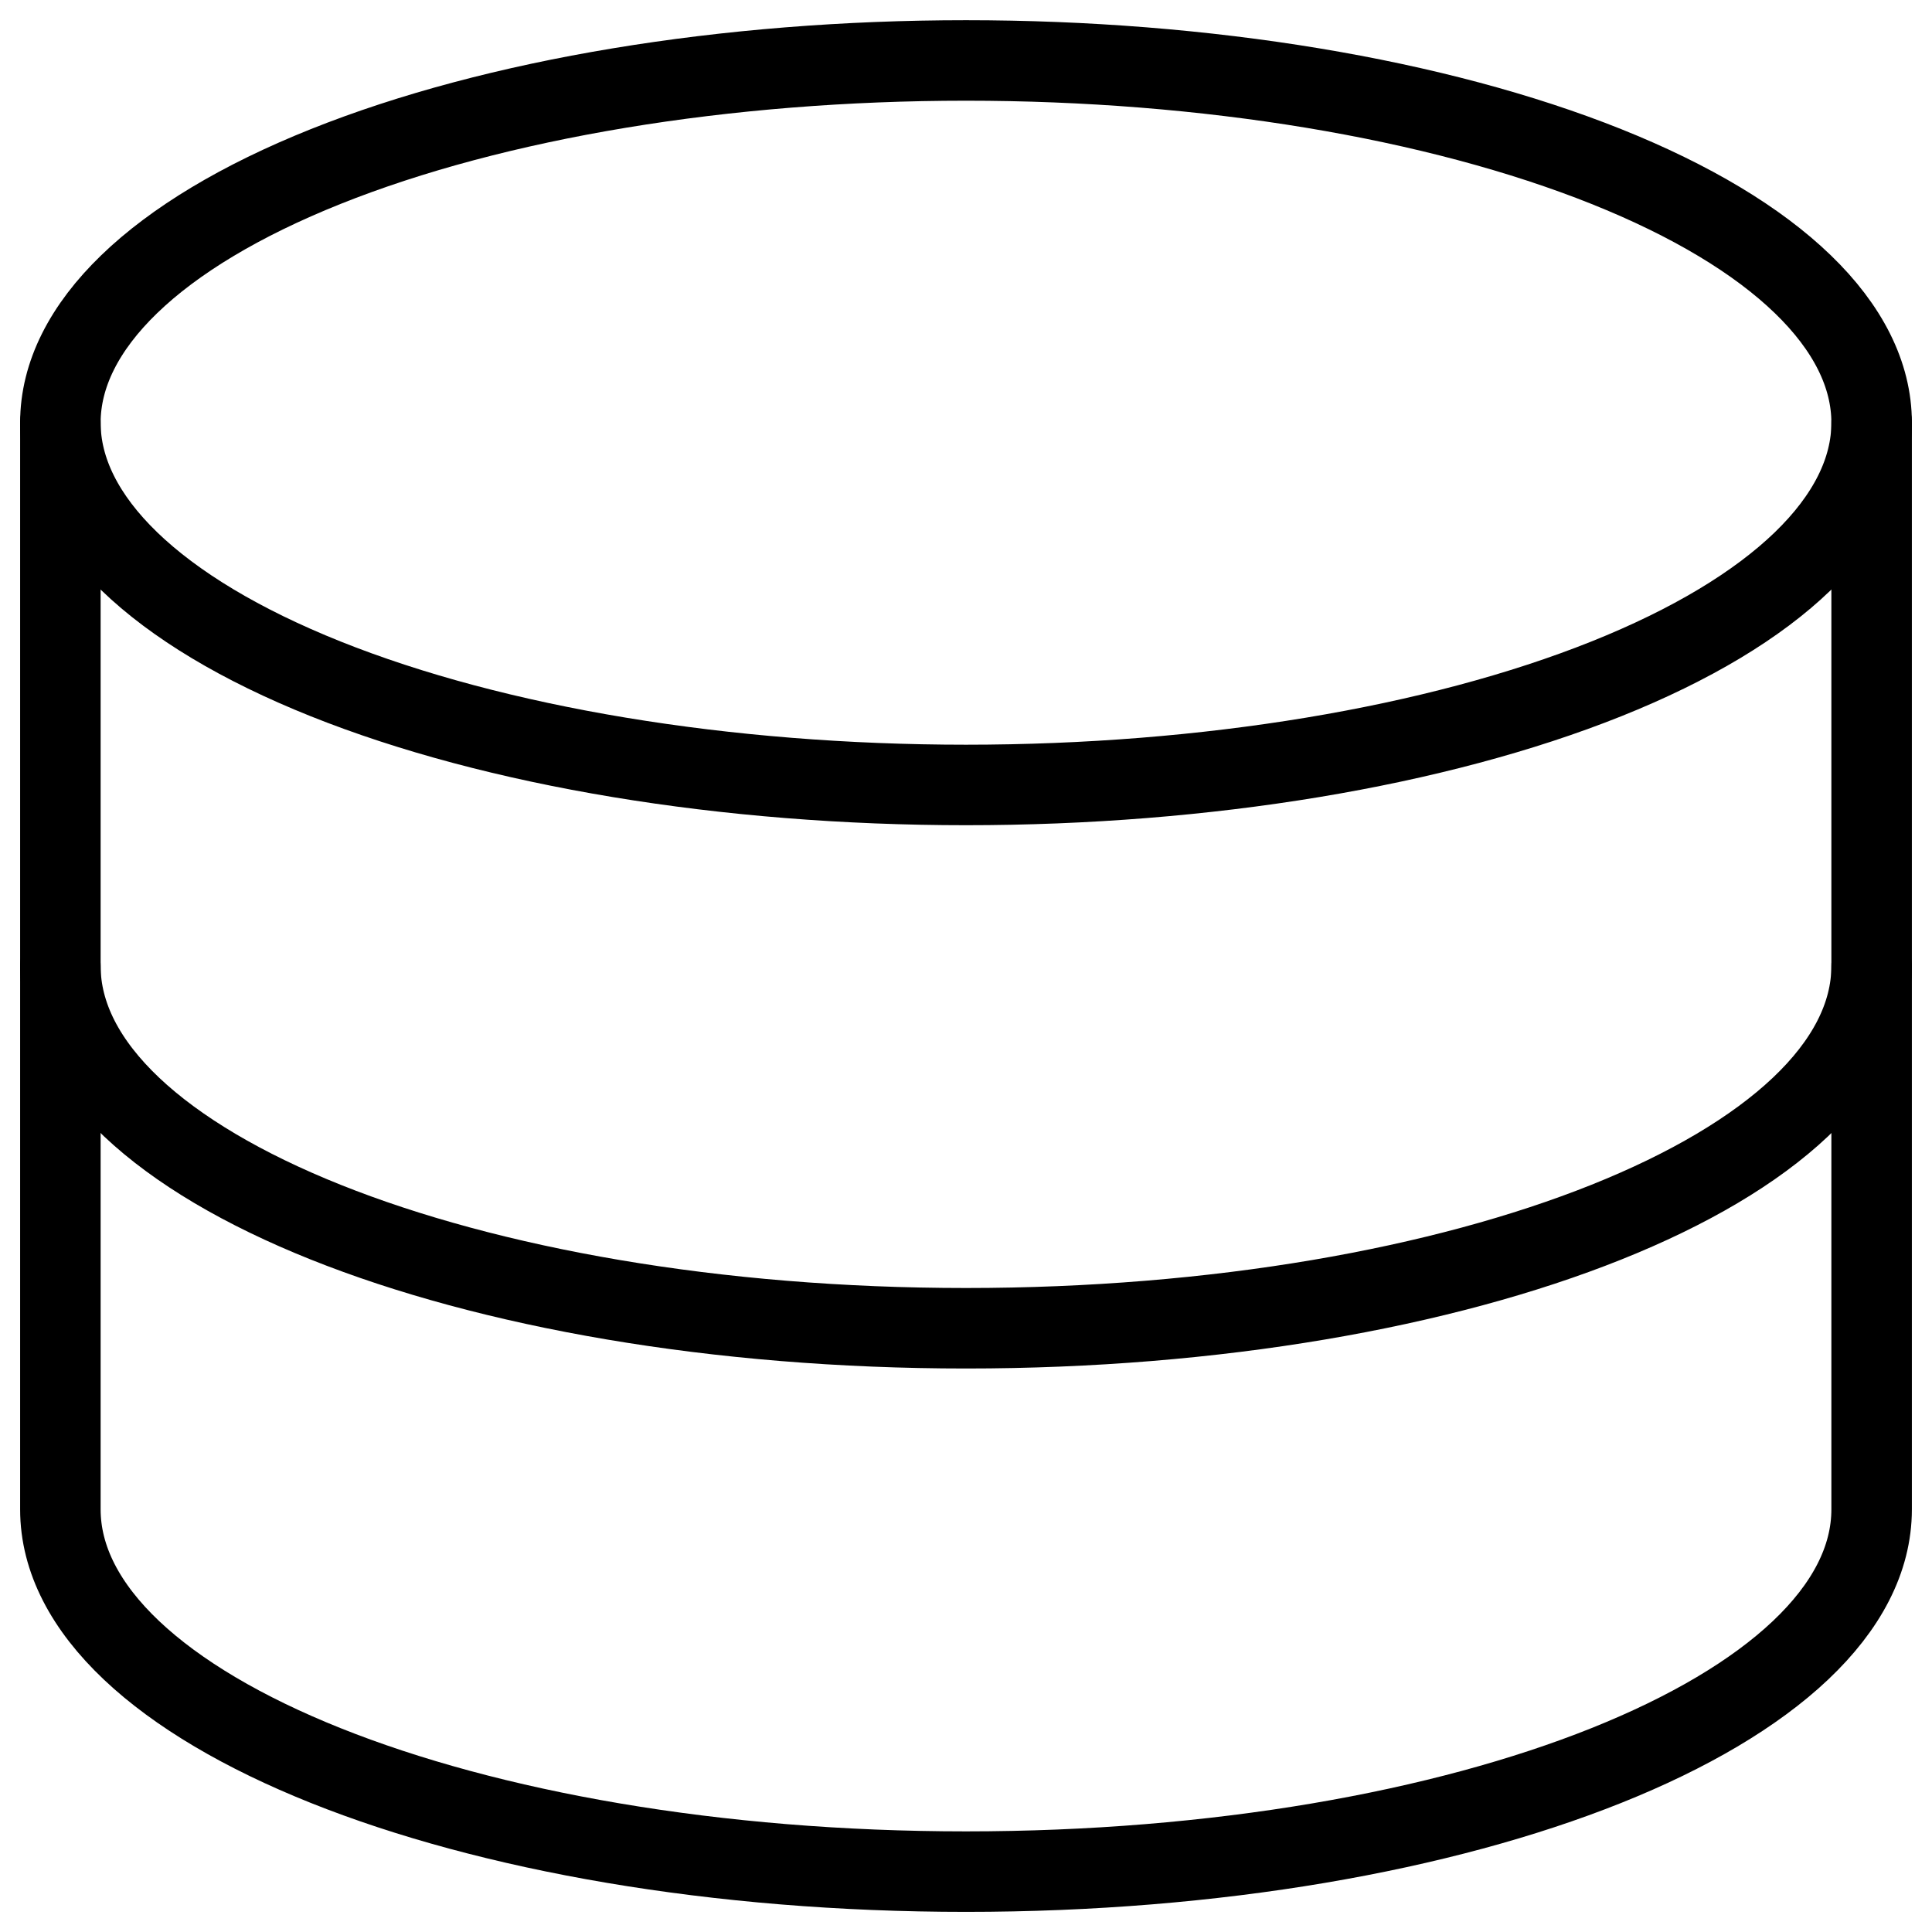 <svg xmlns="http://www.w3.org/2000/svg" fill="none" viewBox="0 0 24 24" id="Database-2--Streamline-Ultimate">
  <desc>
    Database 2 Streamline Icon: https://streamlinehq.com
  </desc>
  <path stroke="#000000" stroke-linecap="round" stroke-linejoin="round" d="M0.75 5.251c0 1.193 1.185 2.338 3.295 3.182C6.155 9.277 9.016 9.751 12 9.751c2.984 0 5.845 -0.474 7.955 -1.318 2.11 -0.844 3.295 -1.989 3.295 -3.182 0 -1.193 -1.185 -2.338 -3.295 -3.182C17.845 1.225 14.984 0.751 12 0.751c-2.984 0 -5.845 0.474 -7.955 1.318C1.935 2.913 0.75 4.058 0.75 5.251Z" stroke-width="1"></path>
  <path stroke="#000000" stroke-linecap="round" stroke-linejoin="round" d="M0.75 5.251V12c0 2.485 5.037 4.5 11.25 4.5s11.25 -2.014 11.25 -4.5V5.251" stroke-width="1"></path>
  <path stroke="#000000" stroke-linecap="round" stroke-linejoin="round" d="M0.75 12v6.75c0 2.485 5.037 4.5 11.25 4.5s11.25 -2.015 11.25 -4.5V12" stroke-width="1"></path>
</svg>